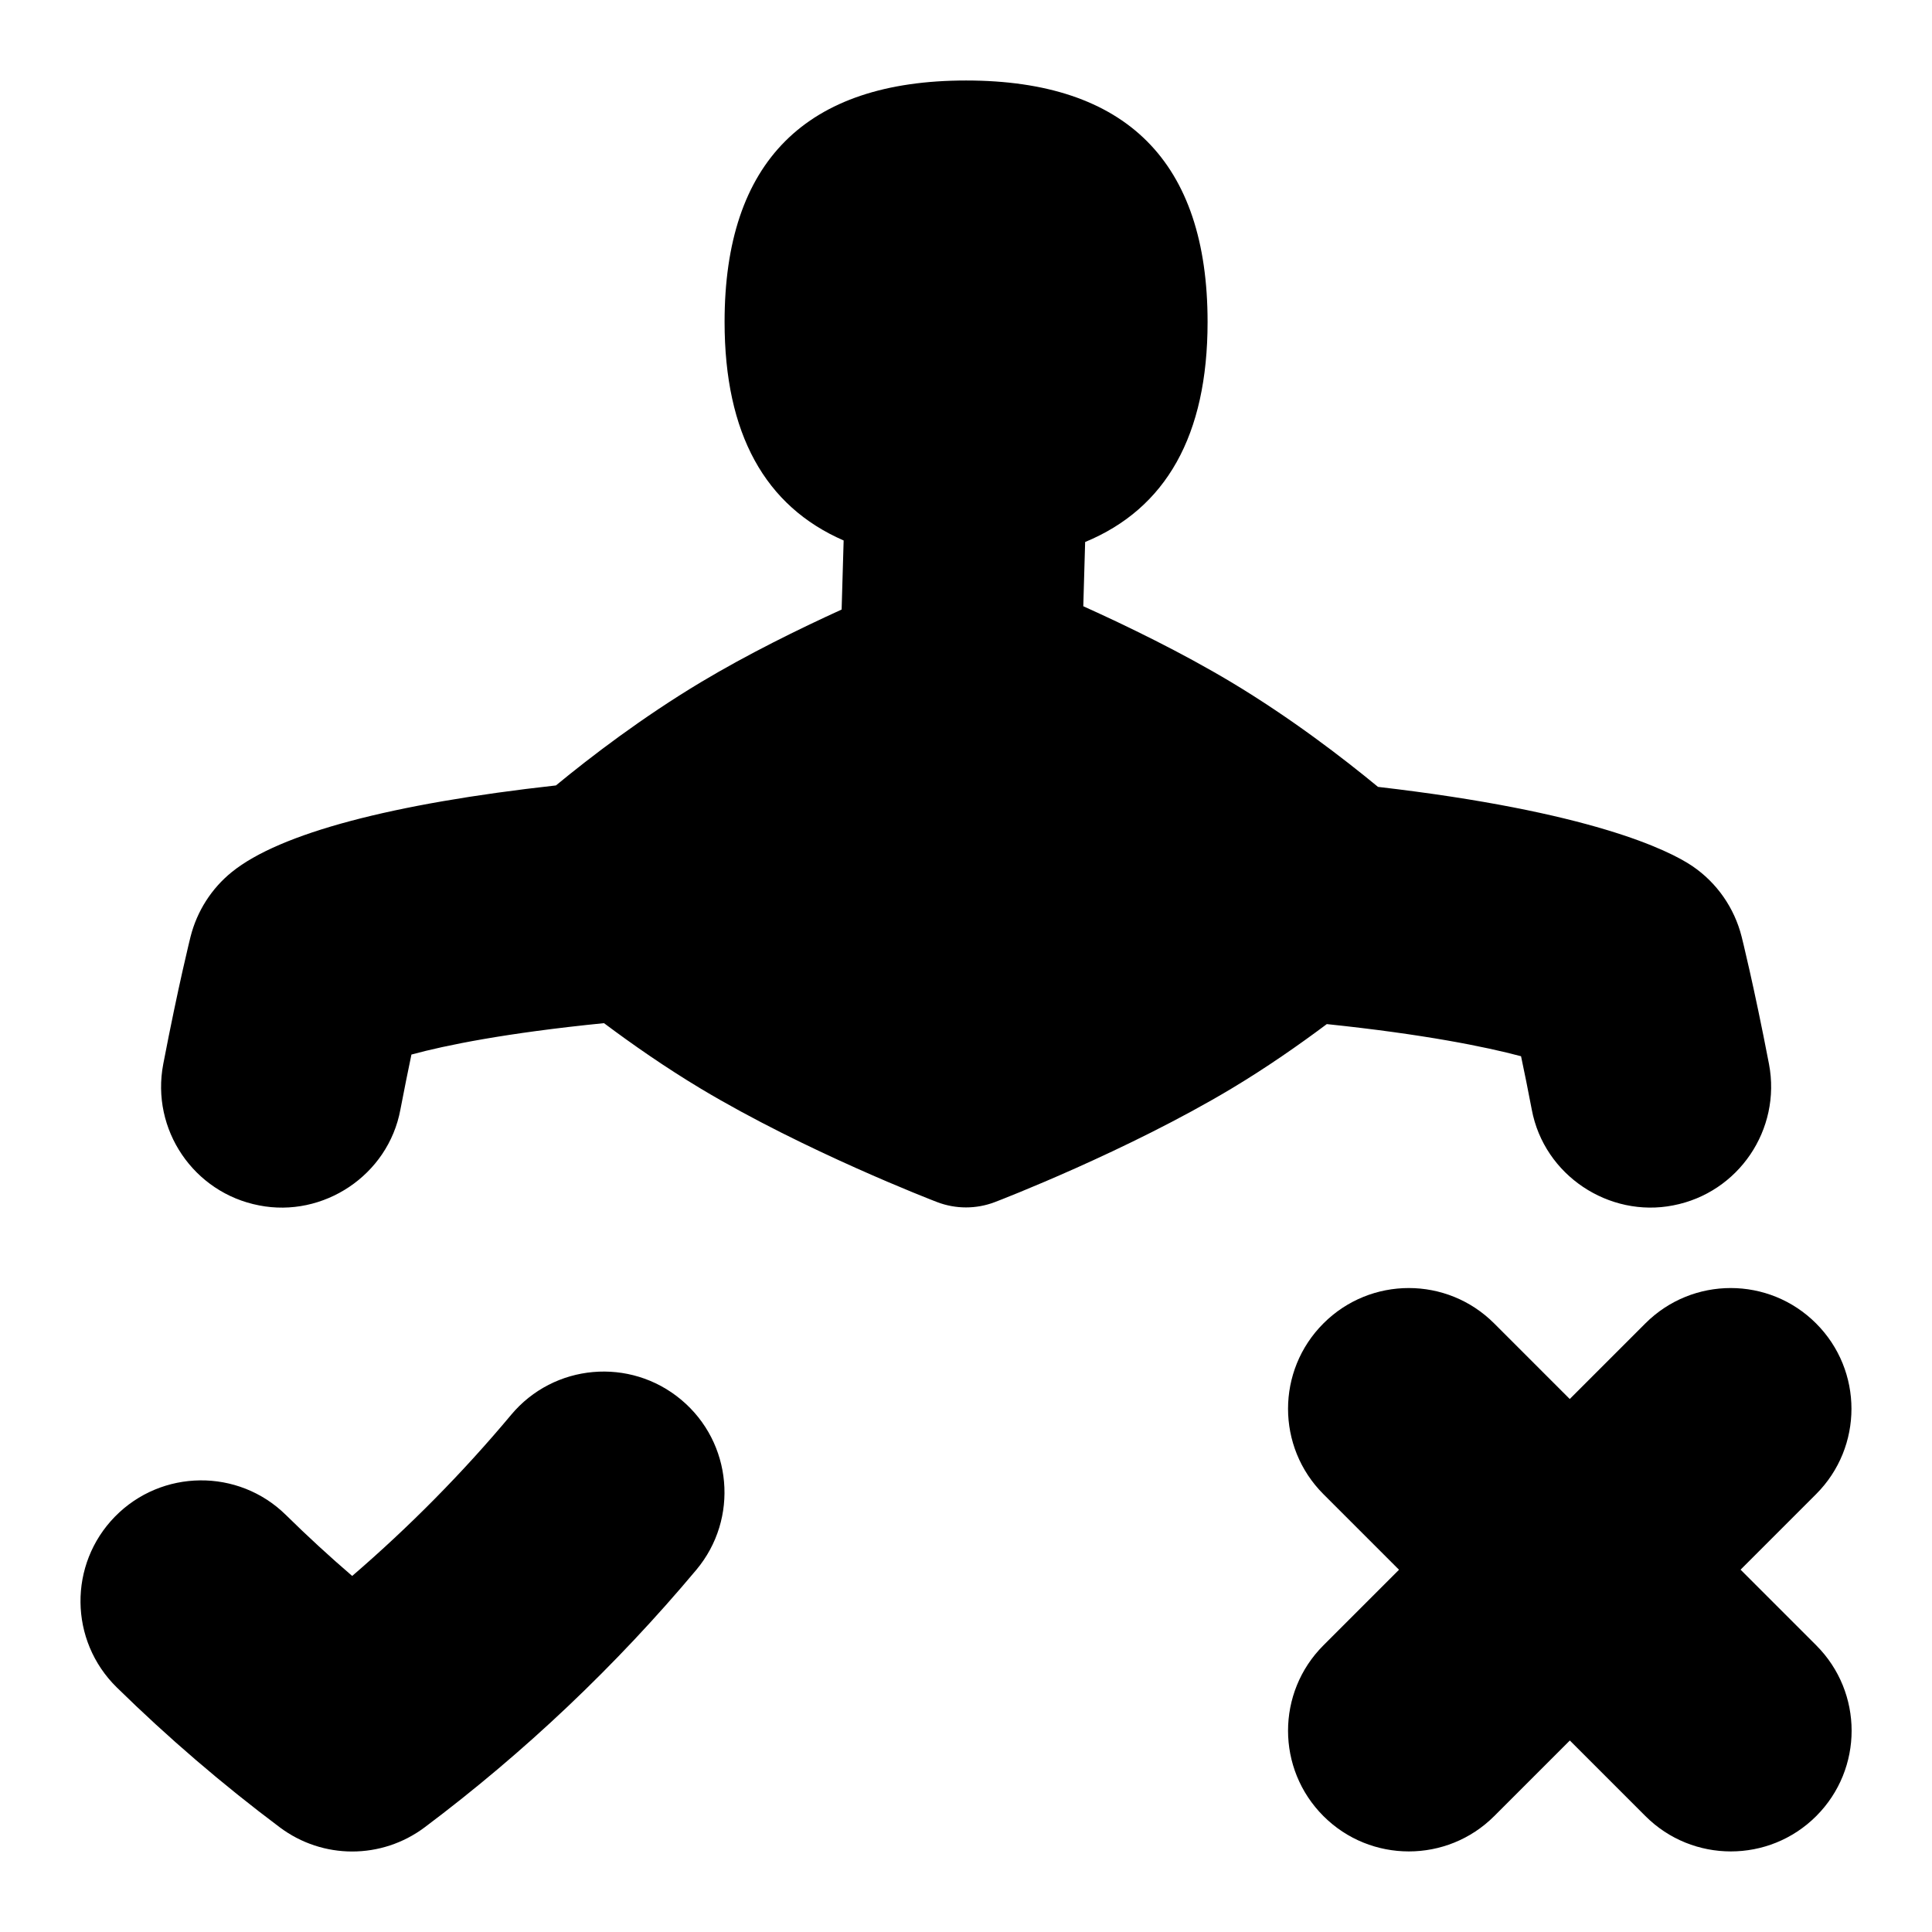<svg id="Layer_1" viewBox="0 0 24 24" xmlns="http://www.w3.org/2000/svg" data-name="Layer 1"><path d="m16.483 12.721c-.349.261-.75.541-1.187.803-1.297.776-2.871 1.384-2.938 1.409-.115.044-.237.066-.358.066s-.243-.022-.358-.066c-.066-.025-1.641-.633-2.936-1.409-.443-.266-.85-.55-1.203-.814-1.221.122-1.969.275-2.392.39-.041.194-.087.424-.137.683-.152.82-.961 1.348-1.755 1.191-.813-.156-1.347-.942-1.191-1.756.188-.979.339-1.582.339-1.582.08-.316.26-.6.515-.805.596-.48 1.989-.848 4.024-1.074.436-.359 1.072-.845 1.8-1.282.583-.349 1.216-.66 1.749-.903l.025-.858c-.975-.424-1.479-1.324-1.479-2.714 0-1.99 1.009-3 3-3s3 1.01 3 3c0 1.41-.517 2.318-1.521 2.733l-.023.798c.55.248 1.224.576 1.839.944.74.444 1.385.94 1.822 1.3 2.632.305 3.608.783 3.905.984.305.207.522.52.612.876 0 0 .152.604.34 1.583.155.813-.378 1.6-1.191 1.756-.794.156-1.603-.371-1.756-1.191-.047-.249-.093-.472-.133-.662-.443-.118-1.213-.274-2.411-.399zm-10.133 4.854c-.602.72-1.264 1.39-1.975 2.002-.284-.244-.559-.497-.825-.759-.591-.58-1.542-.569-2.121.021-.58.592-.571 1.541.021 2.122.634.622 1.316 1.207 2.026 1.739.267.2.583.3.899.3s.633-.1.9-.3c1.242-.932 2.377-2.008 3.375-3.199.532-.635.448-1.581-.188-2.113s-1.582-.448-2.113.188zm15.271 1.925.939-.939c.586-.586.586-1.535 0-2.121s-1.535-.586-2.121 0l-.939.939-.939-.939c-.586-.586-1.535-.586-2.121 0s-.586 1.535 0 2.121l.939.939-.939.939c-.586.586-.586 1.535 0 2.121.293.293.677.439 1.061.439s.768-.146 1.061-.439l.939-.939.939.939c.293.293.677.439 1.061.439s.768-.146 1.061-.439c.586-.586.586-1.535 0-2.121l-.939-.939z"/></svg>